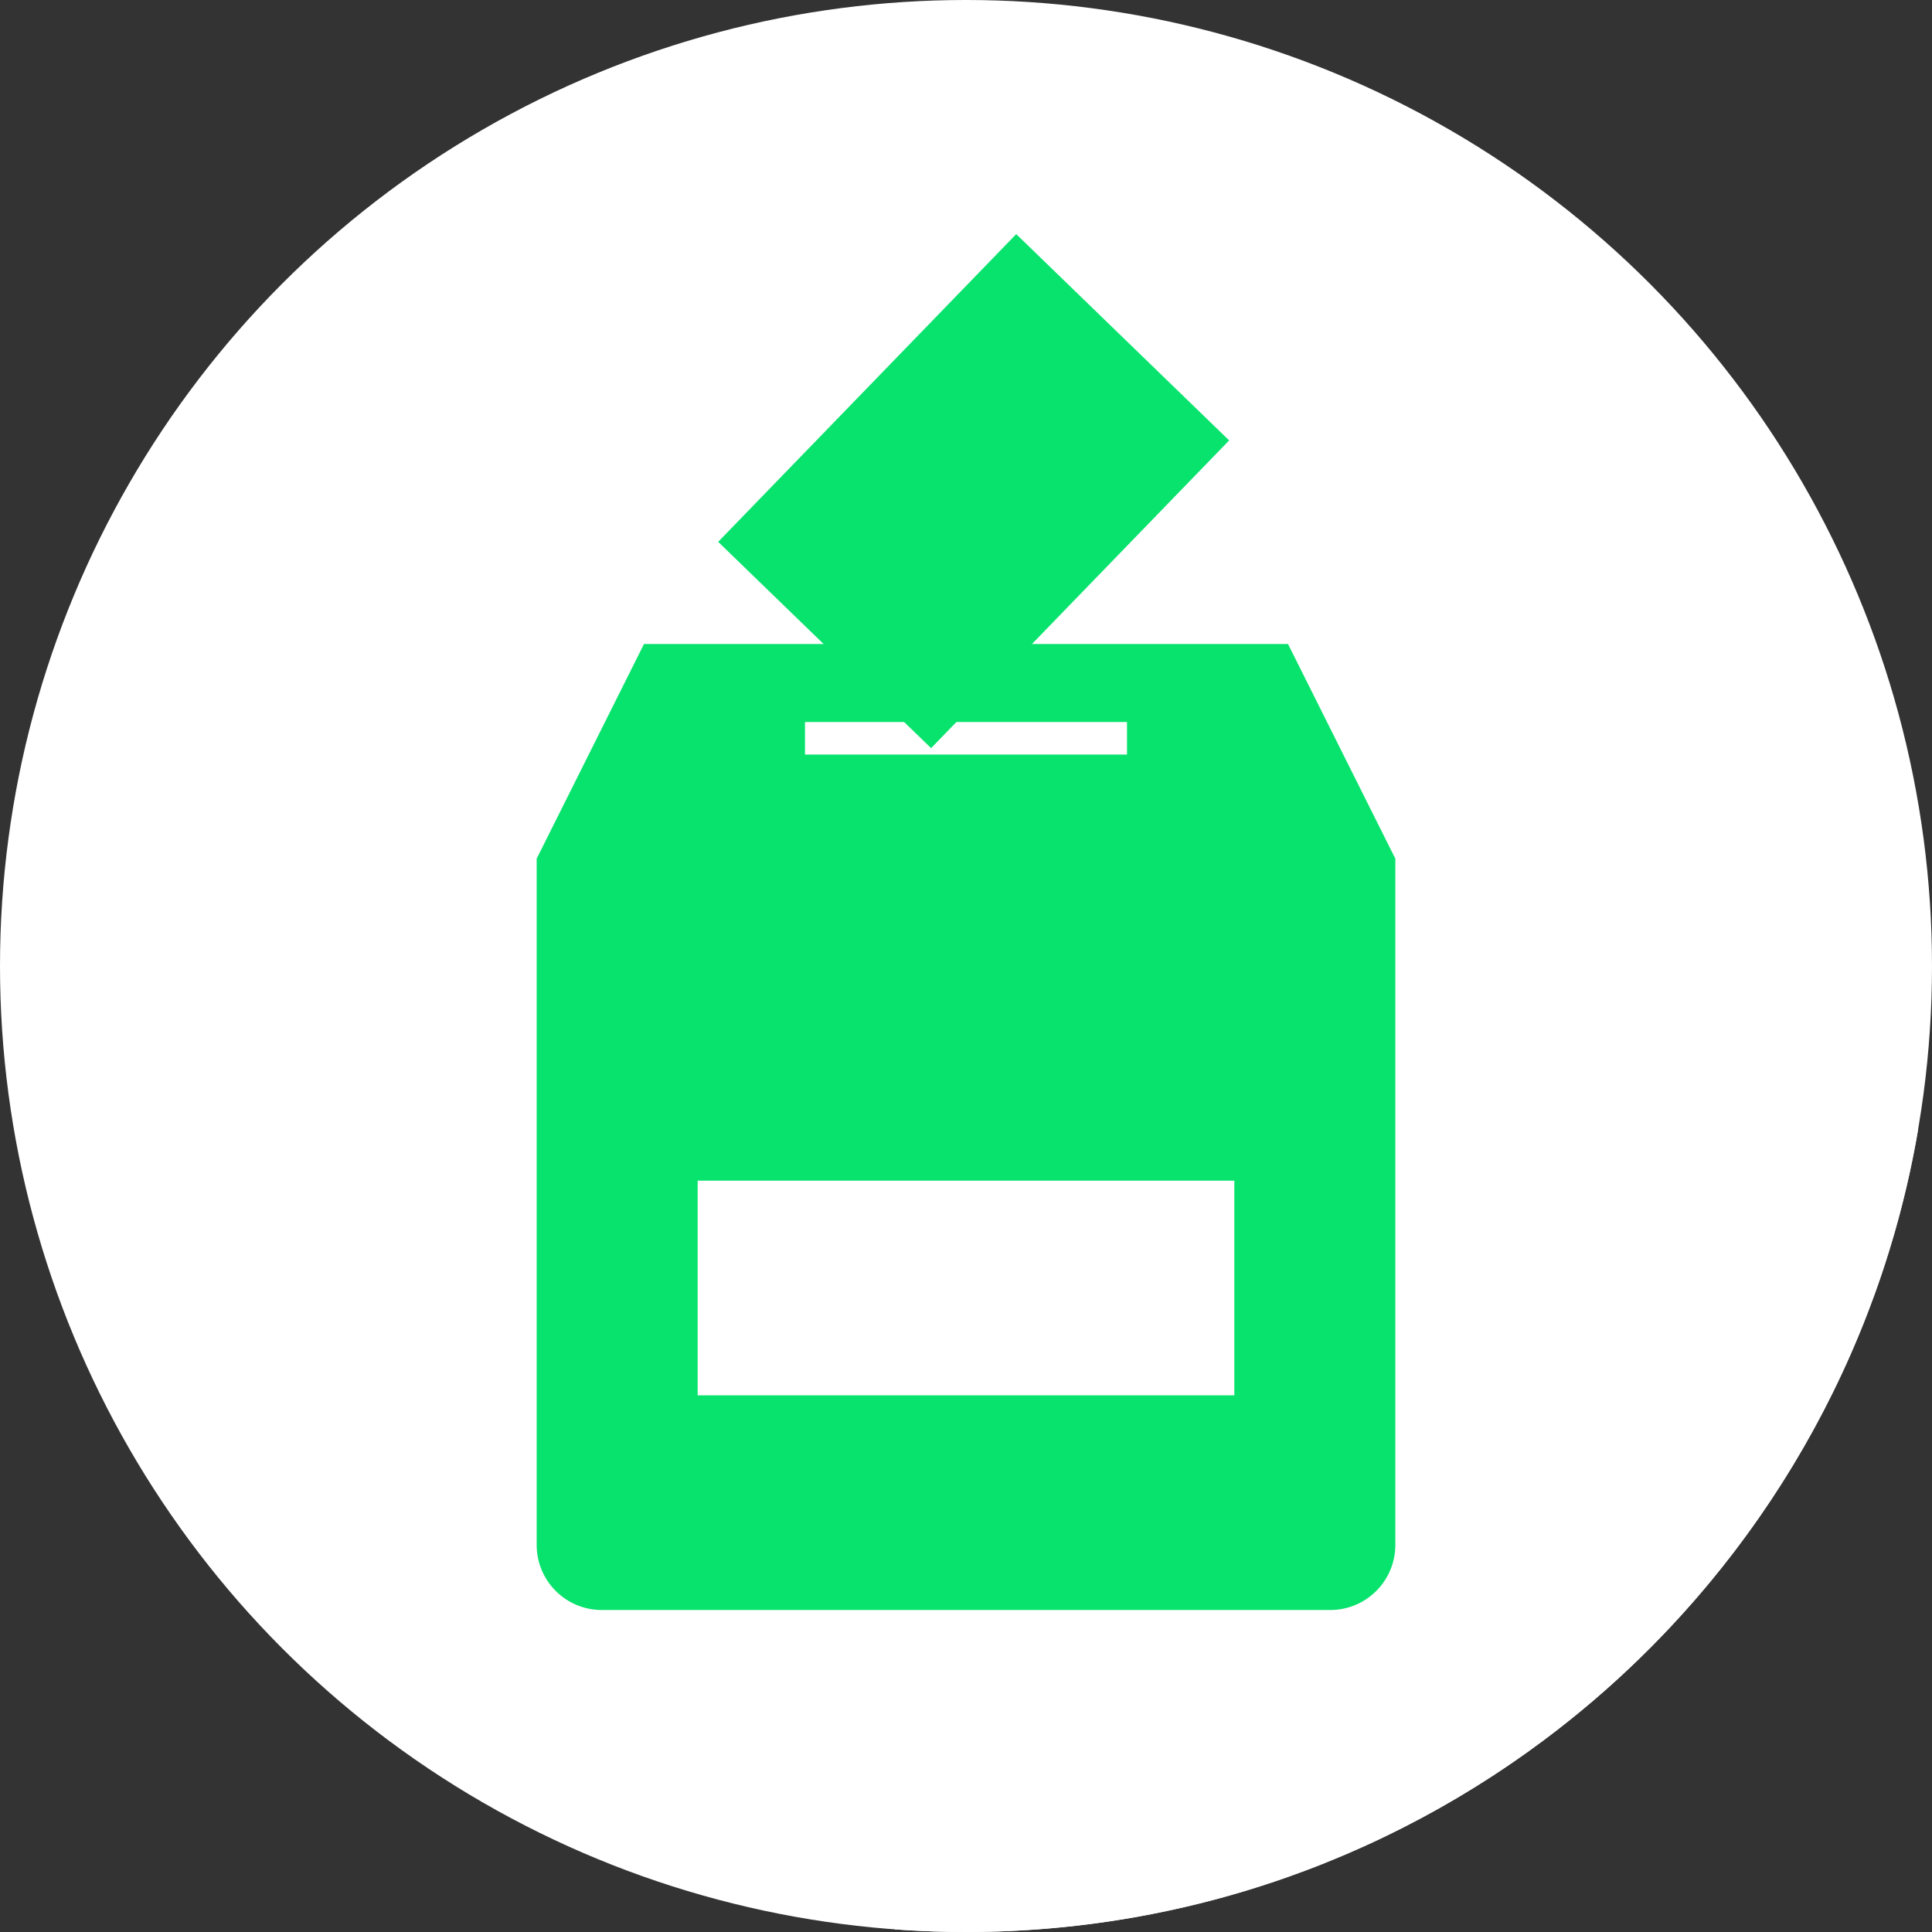 <!DOCTYPE svg PUBLIC "-//W3C//DTD SVG 1.1//EN" "http://www.w3.org/Graphics/SVG/1.1/DTD/svg11.dtd">
<!-- Uploaded to: SVG Repo, www.svgrepo.com, Transformed by: SVG Repo Mixer Tools -->
<svg version="1.1" id="Layer_1" xmlns="http://www.w3.org/2000/svg" xmlns:xlink="http://www.w3.org/1999/xlink" viewBox="0 0 297 297" xml:space="preserve" width="800px" height="800px" fill="#000000">
<rect x="0" y="0" width="297" height="297" fill="#333333" stroke="none"/>
<g id="SVGRepo_bgCarrier" stroke-width="0"/>
<g id="SVGRepo_tracerCarrier" stroke-linecap="round" stroke-linejoin="round"/>
<g id="SVGRepo_iconCarrier"> <g> <g> <g> <g> <circle style="fill:#ffffff;" cx="148.5" cy="148.5" r="148.5"/> </g> </g> </g> <path style="fill:#ffffff;" d="M188.953,67.704C160.709,78.958,142.286,90.498,139.5,116.5c-1,8-8,15-11,22c-11,27-14,55-36,77 c-7.393,6.571-3.52,19.791-6.984,29.157l52.043,51.941c3.613,0.263,7.261,0.402,10.941,0.402 c73.45,0,134.435-53.328,146.373-123.376L188.953,67.704z"/> <g> <polygon style="fill:#08E36D;" points="214.5,132 214.5,132 198,148.5 99,148.5 82.5,132 99,99 198,99 "/> </g> <g> <rect x="123.75" y="110.994" style="fill:#ffffff;" width="49.5" height="5"/> </g> <g> <polygon style="fill:#08E36D;" points="110.402,83.296 143.134,115.011 188.953,67.704 156.221,35.989 "/> </g> <g> <path style="fill:#08E36D;" d="M92.5,247.5h112c5.523,0,10-4.477,10-10V132h-132v105.5C82.5,243.023,86.977,247.5,92.5,247.5z"/> </g> <g> <rect x="107.25" y="181.5" style="fill:#ffffff;" width="82.5" height="33"/> </g> </g> </g>
</svg>
